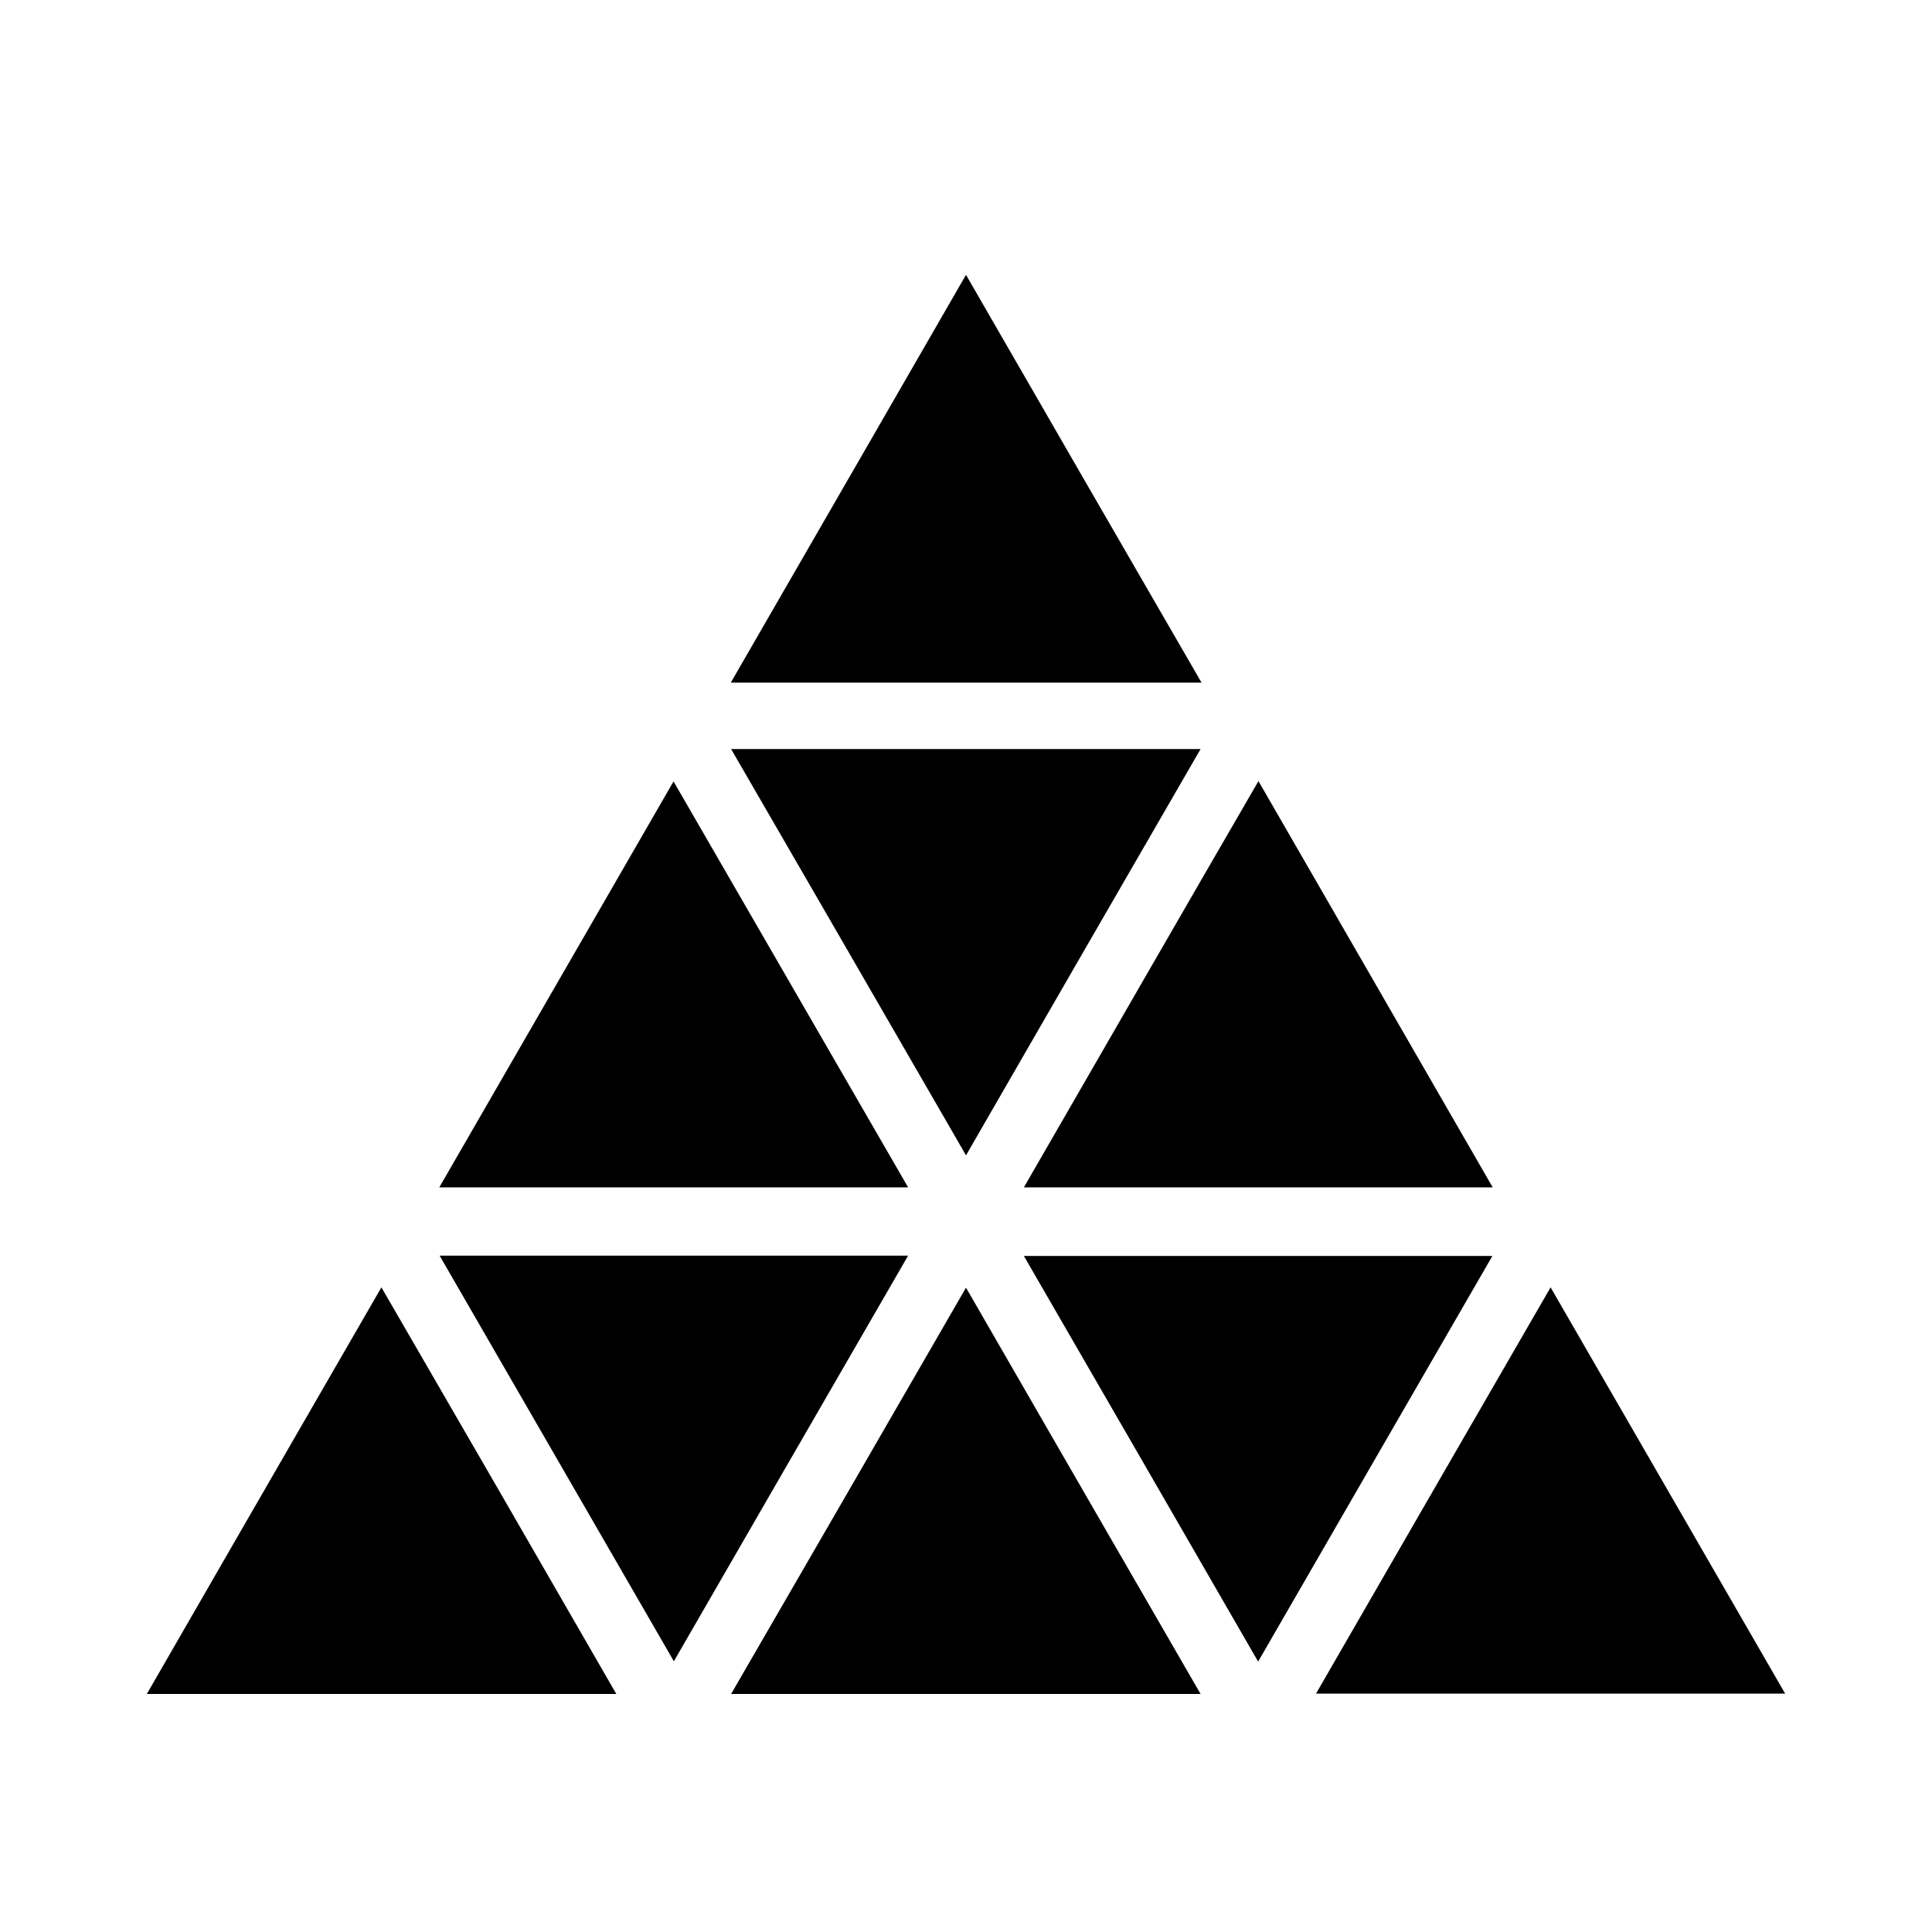 <?xml version="1.0" encoding="UTF-8"?>
<svg xmlns="http://www.w3.org/2000/svg" xmlns:xlink="http://www.w3.org/1999/xlink" width="24px" height="24px" viewBox="0 0 24 24" version="1.1">
<g id="surface1">
<path style=" stroke:none;fill-rule:evenodd;fill:rgb(0%,0%,0%);fill-opacity:1;" d="M 12 3.414 C 12.984 5.121 13.949 6.793 14.926 8.48 C 12.973 8.48 11.035 8.48 9.078 8.48 C 10.047 6.801 11.012 5.129 12 3.414 Z M 12 3.414 "/>
<path style=" stroke:none;fill-rule:evenodd;fill:rgb(0%,0%,0%);fill-opacity:1;" d="M 4.738 15.992 C 5.723 17.691 6.684 19.355 7.656 21.043 C 5.703 21.043 3.781 21.043 1.824 21.043 C 2.797 19.355 3.758 17.688 4.738 15.992 Z M 4.738 15.992 "/>
<path style=" stroke:none;fill-rule:evenodd;fill:rgb(0%,0%,0%);fill-opacity:1;" d="M 19.262 15.992 C 20.242 17.688 21.203 19.352 22.176 21.039 C 20.227 21.039 18.305 21.039 16.348 21.039 C 17.316 19.359 18.281 17.691 19.262 15.992 Z M 19.262 15.992 "/>
<path style=" stroke:none;fill-rule:evenodd;fill:rgb(0%,0%,0%);fill-opacity:1;" d="M 9.082 21.043 C 10.062 19.352 11.023 17.688 12 15.996 C 12.977 17.691 13.938 19.355 14.914 21.043 C 12.961 21.043 11.039 21.043 9.082 21.043 Z M 9.082 21.043 "/>
<path style=" stroke:none;fill-rule:evenodd;fill:rgb(0%,0%,0%);fill-opacity:1;" d="M 9.082 9.305 C 11.039 9.305 12.957 9.305 14.914 9.305 C 13.941 10.988 12.977 12.656 12 14.352 C 11.023 12.66 10.062 10.996 9.082 9.305 Z M 9.082 9.305 "/>
<path style=" stroke:none;fill-rule:evenodd;fill:rgb(0%,0%,0%);fill-opacity:1;" d="M 12.719 14.75 C 13.691 13.066 14.648 11.402 15.633 9.703 C 16.613 11.406 17.574 13.066 18.543 14.75 C 16.59 14.75 14.672 14.75 12.719 14.75 Z M 12.719 14.75 "/>
<path style=" stroke:none;fill-rule:evenodd;fill:rgb(0%,0%,0%);fill-opacity:1;" d="M 15.629 20.641 C 14.648 18.941 13.691 17.281 12.719 15.602 C 14.668 15.602 16.59 15.602 18.539 15.602 C 17.57 17.277 16.613 18.938 15.629 20.641 Z M 15.629 20.641 "/>
<path style=" stroke:none;fill-rule:evenodd;fill:rgb(0%,0%,0%);fill-opacity:1;" d="M 11.281 14.75 C 9.328 14.75 7.41 14.75 5.457 14.75 C 6.426 13.07 7.387 11.406 8.367 9.707 C 9.348 11.406 10.309 13.066 11.281 14.75 Z M 11.281 14.75 "/>
<path style=" stroke:none;fill-rule:evenodd;fill:rgb(0%,0%,0%);fill-opacity:1;" d="M 5.461 15.598 C 7.41 15.598 9.328 15.598 11.281 15.598 C 10.309 17.277 9.352 18.938 8.371 20.637 C 7.395 18.945 6.434 17.285 5.461 15.598 Z M 5.461 15.598 "/>
</g>
</svg>
